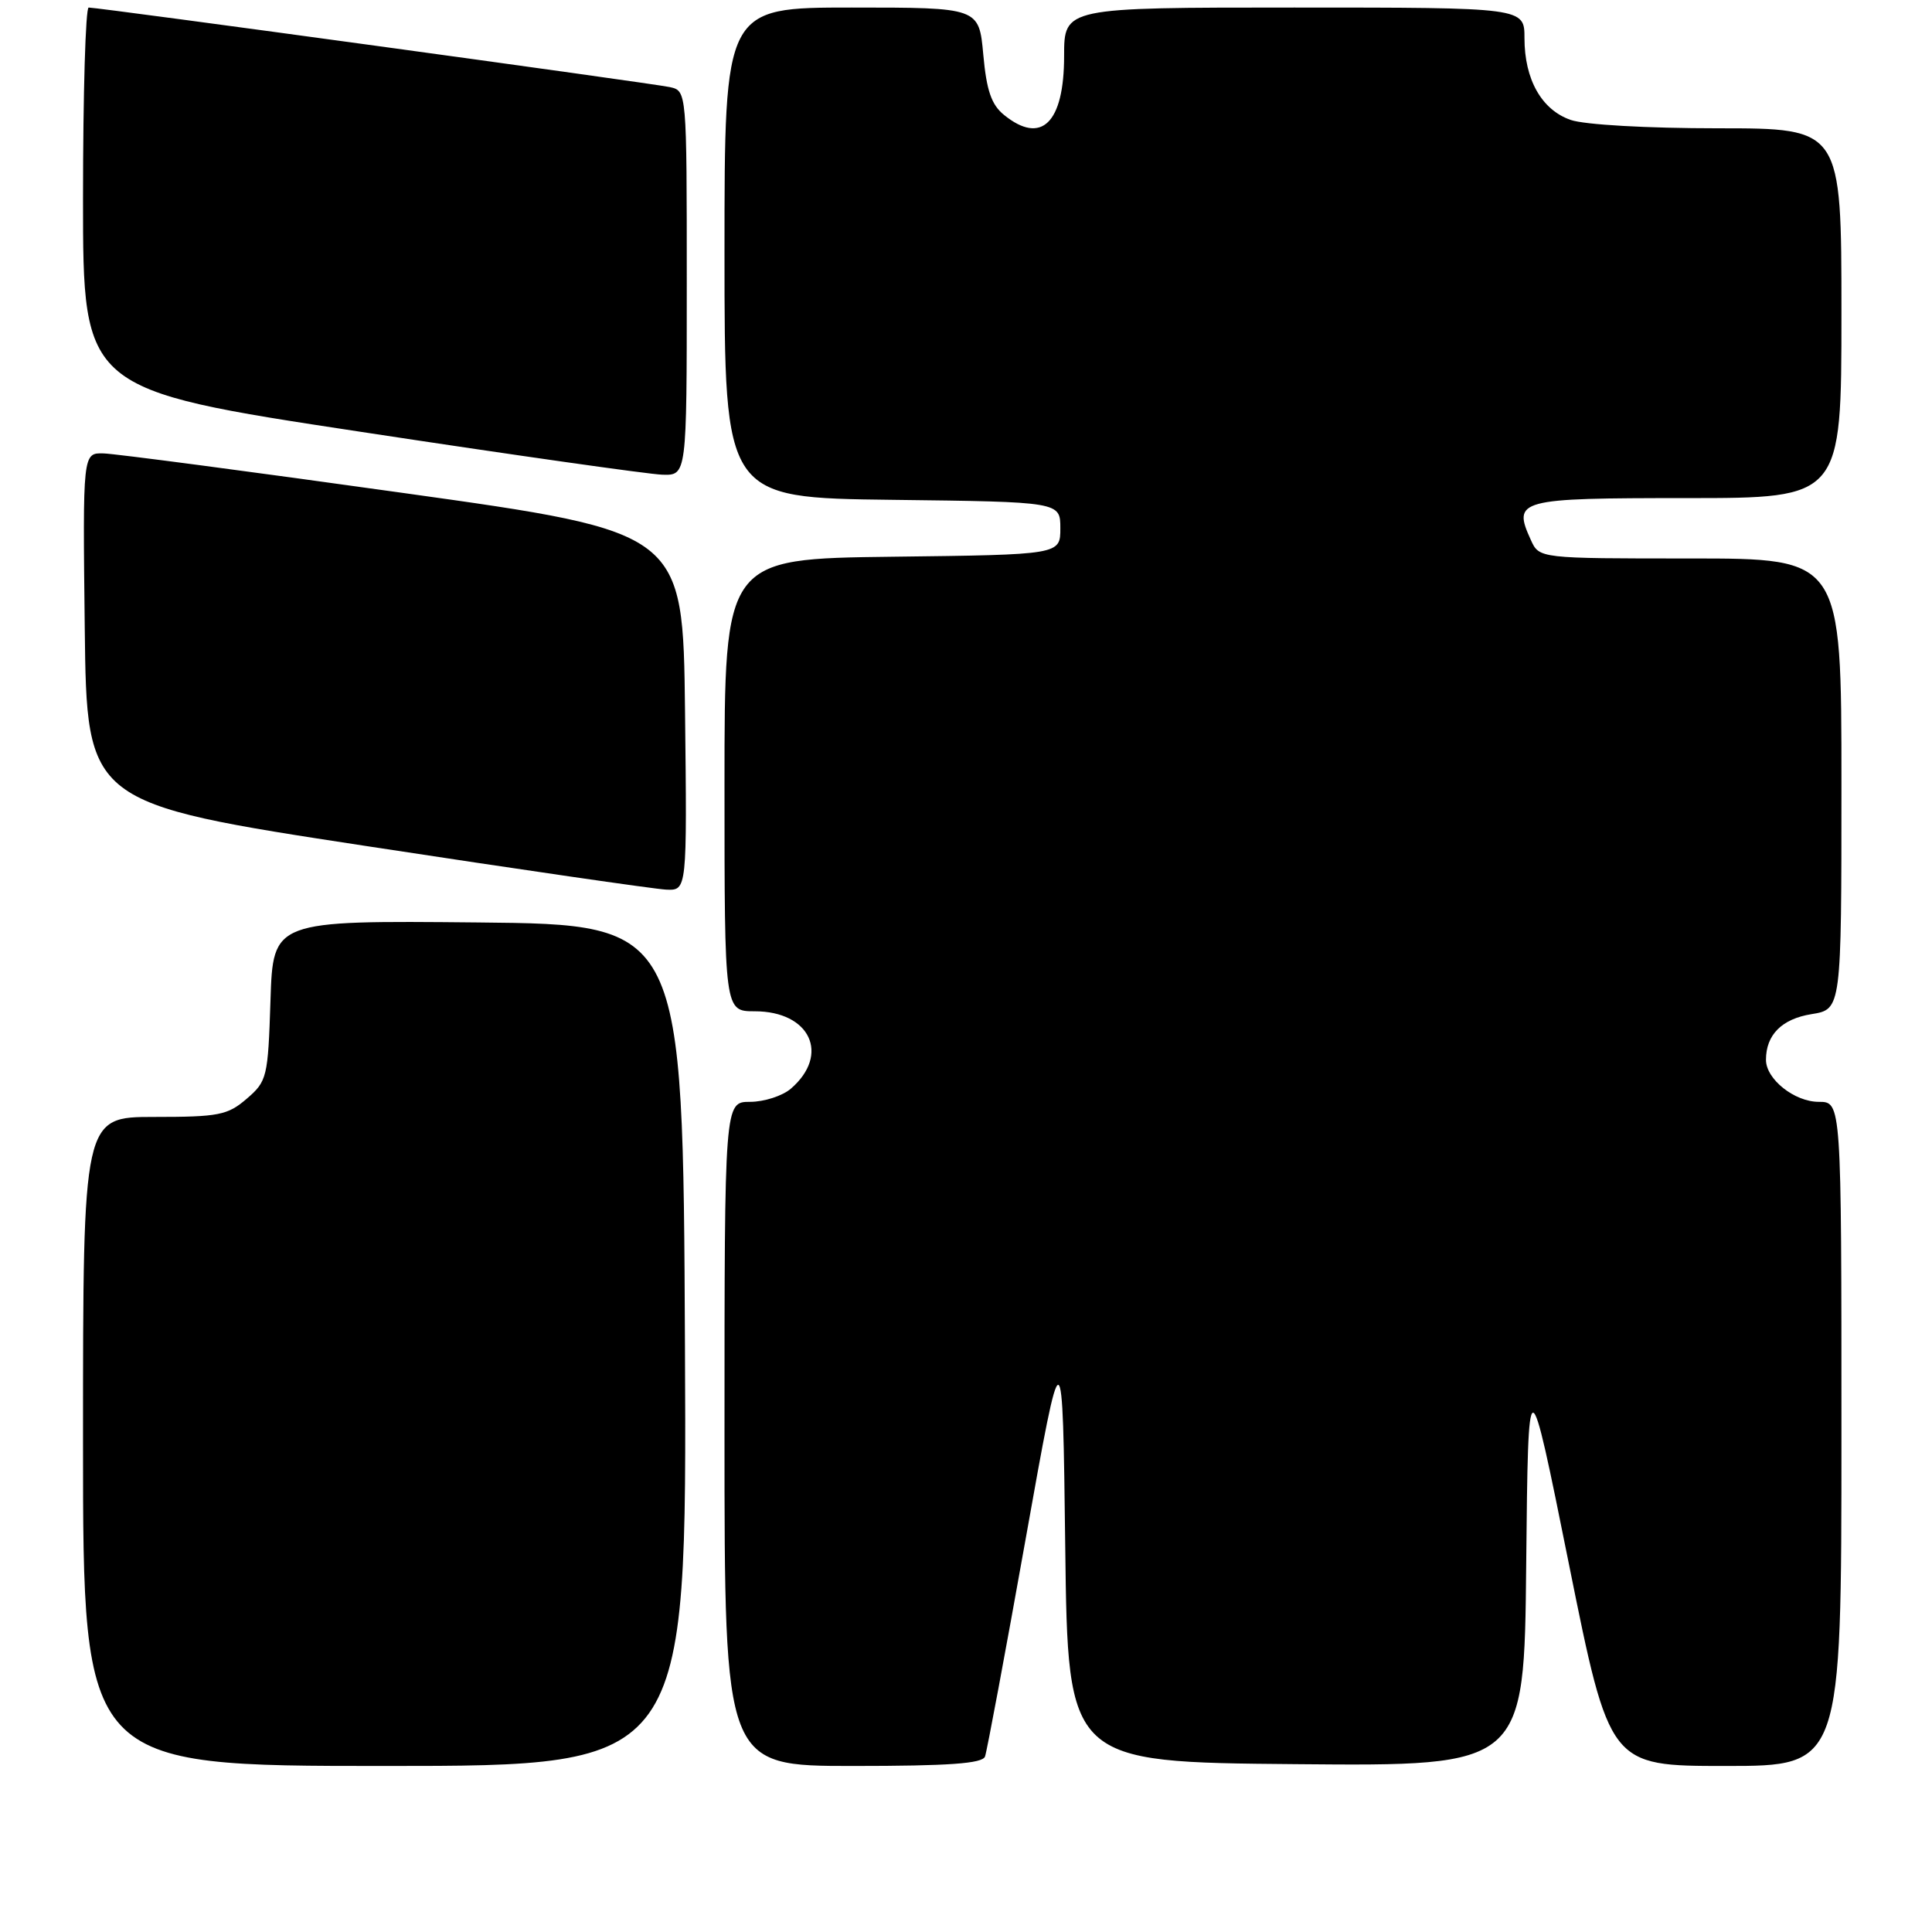 <?xml version="1.0" encoding="UTF-8" standalone="no"?>
<!DOCTYPE svg PUBLIC "-//W3C//DTD SVG 1.1//EN" "http://www.w3.org/Graphics/SVG/1.1/DTD/svg11.dtd" >
<svg xmlns="http://www.w3.org/2000/svg" xmlns:xlink="http://www.w3.org/1999/xlink" version="1.1" viewBox="0 0 256 256">
 <g >
 <path fill="currentColor"
d=" M 90.76 178.25 C 90.50 122.50 90.50 122.50 63.34 122.23 C 36.18 121.97 36.18 121.97 35.84 132.57 C 35.51 142.76 35.39 143.27 32.69 145.59 C 30.16 147.77 28.98 148.00 20.44 148.00 C 11.00 148.00 11.00 148.00 11.00 191.00 C 11.00 234.00 11.00 234.00 51.01 234.00 C 91.02 234.00 91.02 234.00 90.76 178.25 Z  M 130.52 232.75 C 130.77 232.06 133.19 219.12 135.89 204.00 C 140.80 176.50 140.80 176.50 141.15 205.00 C 141.50 233.50 141.50 233.50 171.73 233.76 C 201.97 234.03 201.97 234.03 202.23 207.26 C 202.50 180.50 202.50 180.50 207.89 207.25 C 213.28 234.00 213.28 234.00 228.64 234.00 C 244.00 234.00 244.00 234.00 244.00 190.00 C 244.00 146.00 244.00 146.00 241.00 146.00 C 237.78 146.00 234.00 143.00 234.00 140.43 C 234.00 137.12 236.10 135.01 240.03 134.38 C 244.00 133.74 244.00 133.74 244.00 103.87 C 244.00 74.00 244.00 74.00 223.98 74.00 C 203.96 74.00 203.96 74.00 202.85 71.56 C 200.40 66.19 201.12 66.00 223.47 66.00 C 244.00 66.00 244.00 66.00 244.00 41.50 C 244.00 17.00 244.00 17.00 227.65 17.00 C 218.26 17.00 209.94 16.53 208.12 15.89 C 204.27 14.55 202.00 10.53 202.00 5.05 C 202.00 1.00 202.00 1.00 171.50 1.00 C 141.00 1.00 141.00 1.00 141.00 7.43 C 141.00 16.30 137.99 19.25 133.04 15.23 C 131.37 13.88 130.72 12.00 130.29 7.23 C 129.72 1.00 129.72 1.00 112.86 1.00 C 96.00 1.00 96.00 1.00 96.00 33.48 C 96.00 65.96 96.00 65.96 118.25 66.23 C 140.50 66.50 140.50 66.50 140.50 70.00 C 140.50 73.50 140.50 73.50 118.25 73.77 C 96.00 74.04 96.00 74.04 96.00 104.02 C 96.00 134.00 96.00 134.00 100.00 134.00 C 107.35 134.00 110.03 139.73 104.80 144.25 C 103.69 145.21 101.25 146.00 99.39 146.00 C 96.00 146.00 96.00 146.00 96.00 190.00 C 96.00 234.00 96.00 234.00 113.03 234.00 C 125.75 234.00 130.18 233.68 130.52 232.75 Z  M 90.77 94.25 C 90.50 70.50 90.50 70.50 53.50 65.33 C 33.15 62.48 15.25 60.12 13.73 60.08 C 10.96 60.00 10.96 60.00 11.23 83.22 C 11.50 106.44 11.50 106.44 48.50 112.10 C 68.85 115.21 86.75 117.81 88.27 117.88 C 91.04 118.00 91.04 118.00 90.77 94.25 Z  M 91.00 37.52 C 91.00 12.04 91.00 12.04 88.75 11.54 C 86.49 11.04 13.15 1.00 11.75 1.00 C 11.34 1.00 11.00 12.39 11.00 26.31 C 11.00 51.63 11.00 51.63 47.75 57.21 C 67.96 60.29 85.96 62.84 87.75 62.90 C 91.00 63.00 91.00 63.00 91.00 37.52 Z "/>
</g>
</svg>